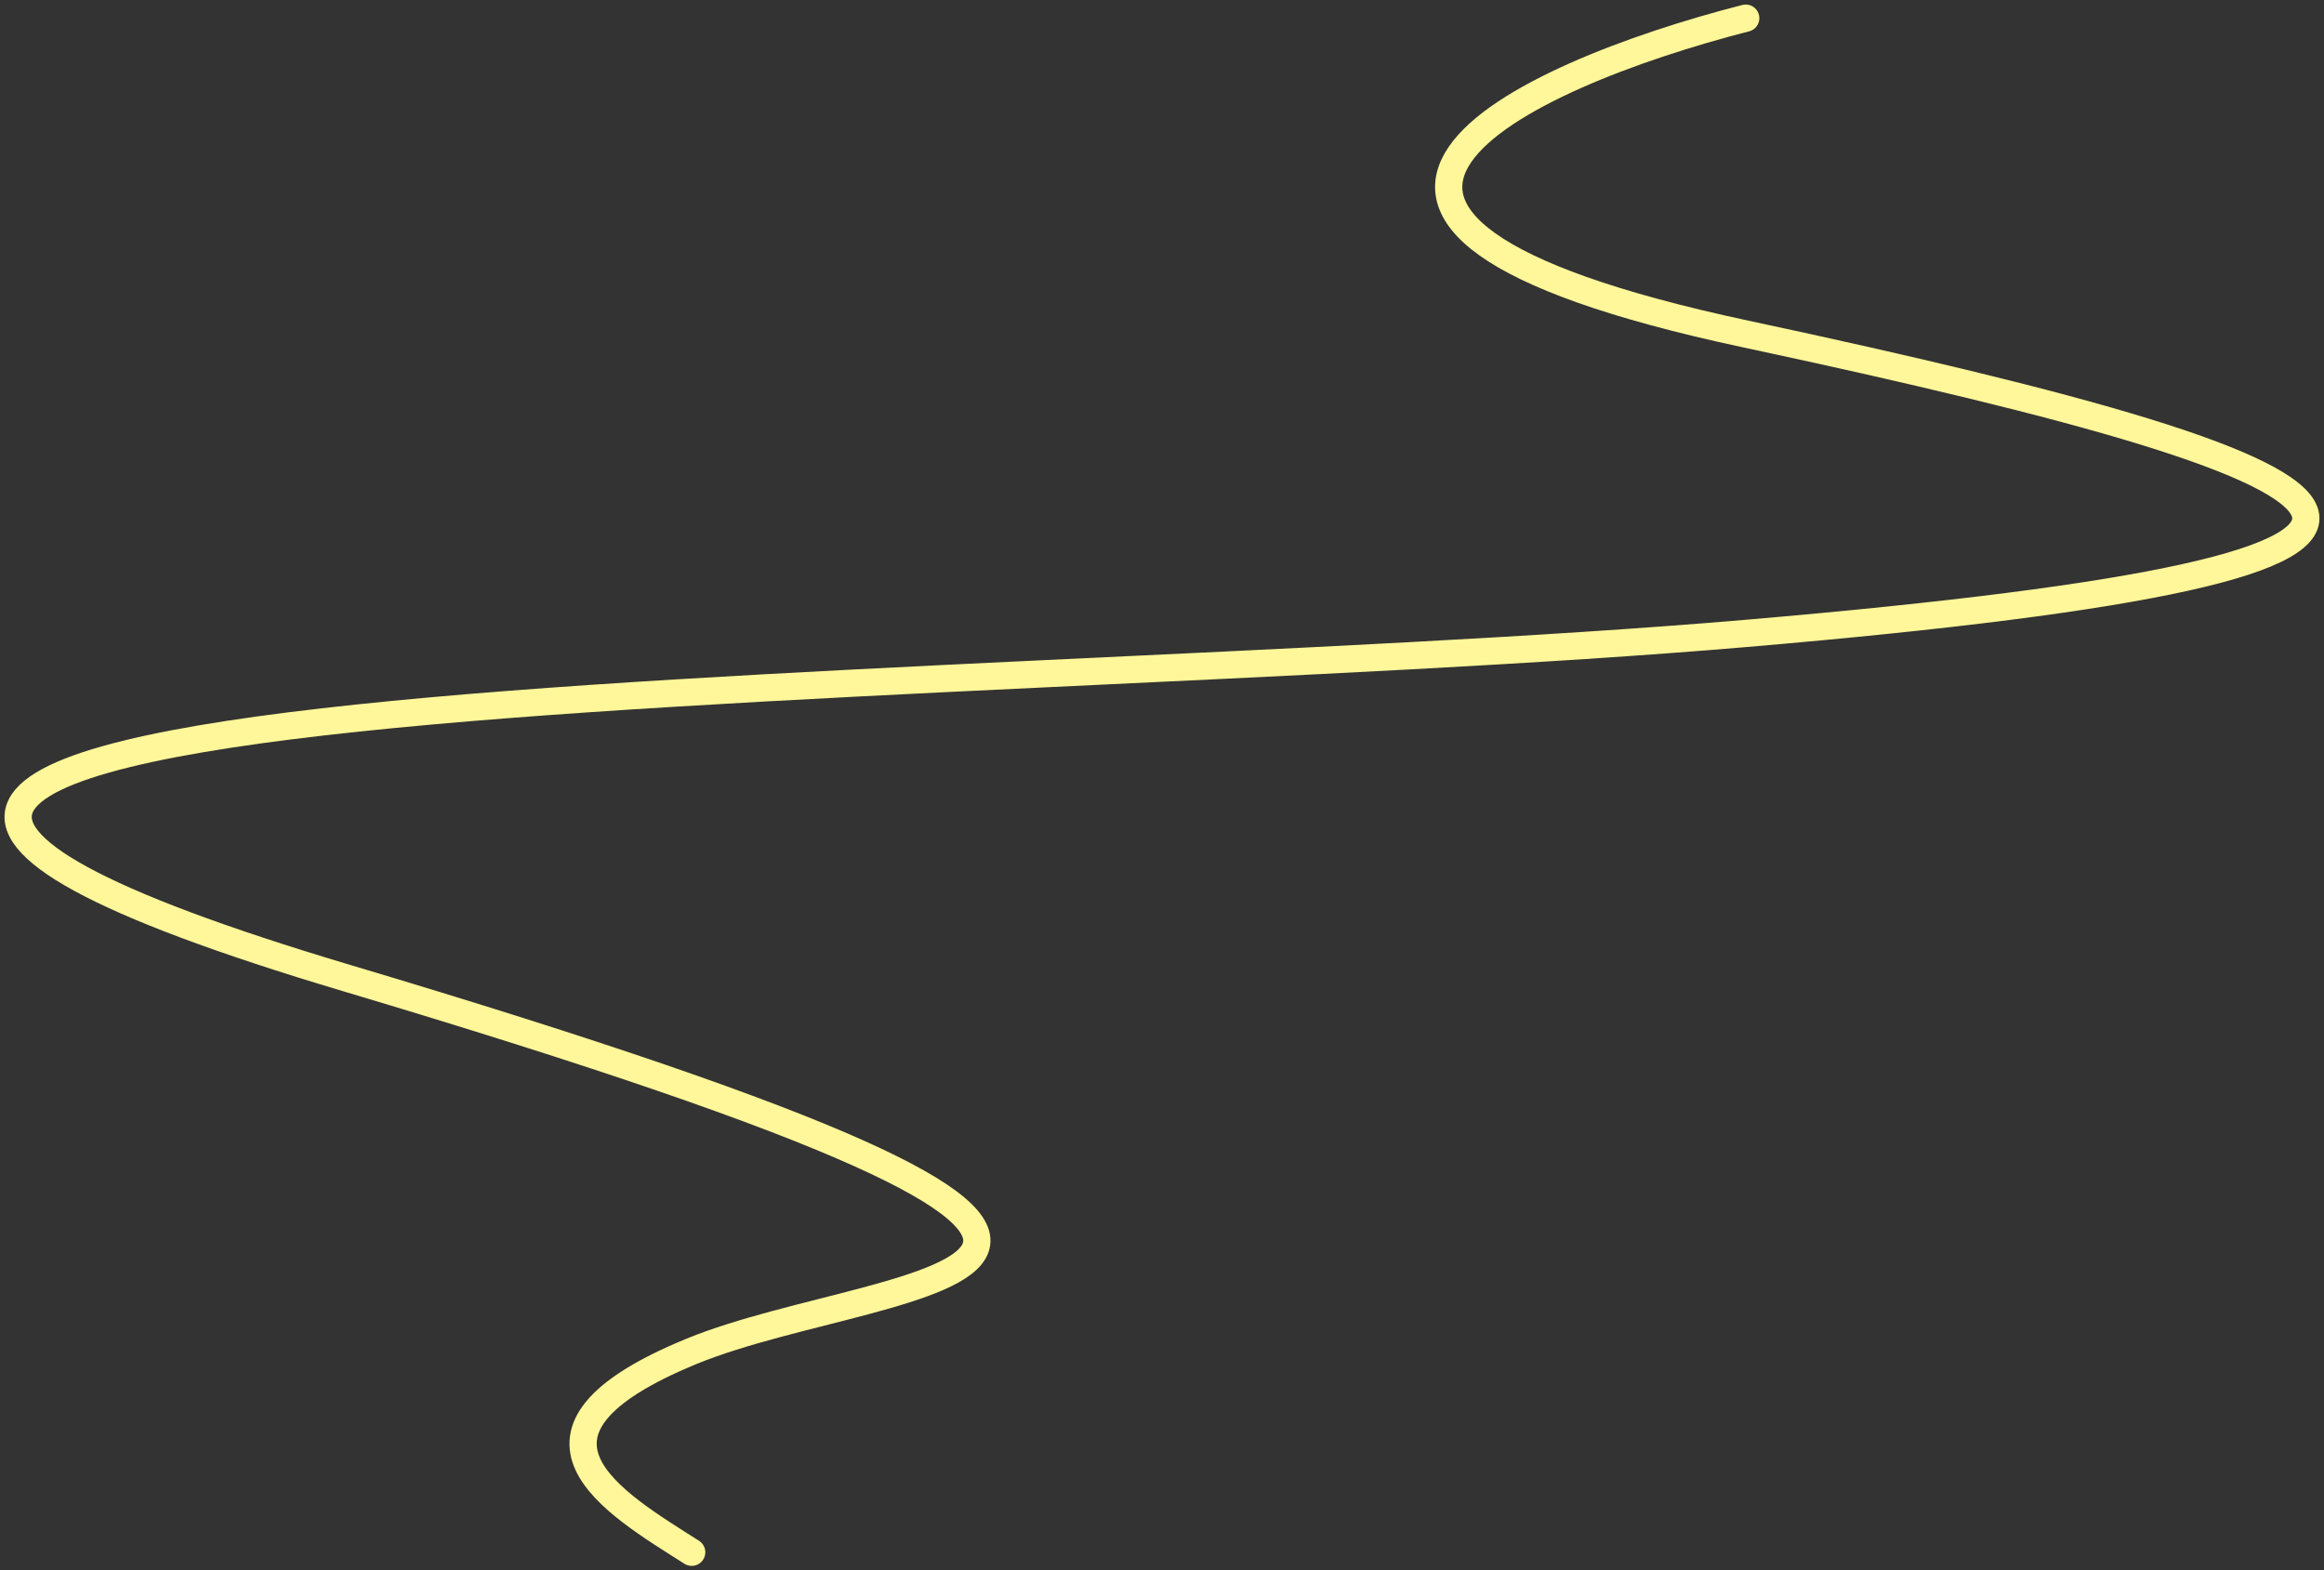 <svg width="256" height="173" viewBox="0 0 256 173" fill="none" xmlns="http://www.w3.org/2000/svg">
<rect x="0" y="0" width="256" height="173" fill="#333333" stroke="none"/>
<path d="M192.299 2C167.61 8.326 133.045 24.142 192.299 36.794C266.366 52.61 282.38 62.099 192.299 69.781C102.217 77.463 -73.942 74.299 38.159 107.738C150.261 141.176 98.214 139.821 76.194 148.858C54.174 157.896 67.686 165.578 76.194 171" stroke="#FFF799" stroke-width="3" stroke-linecap="round" stroke-linejoin="round"/>
</svg>
